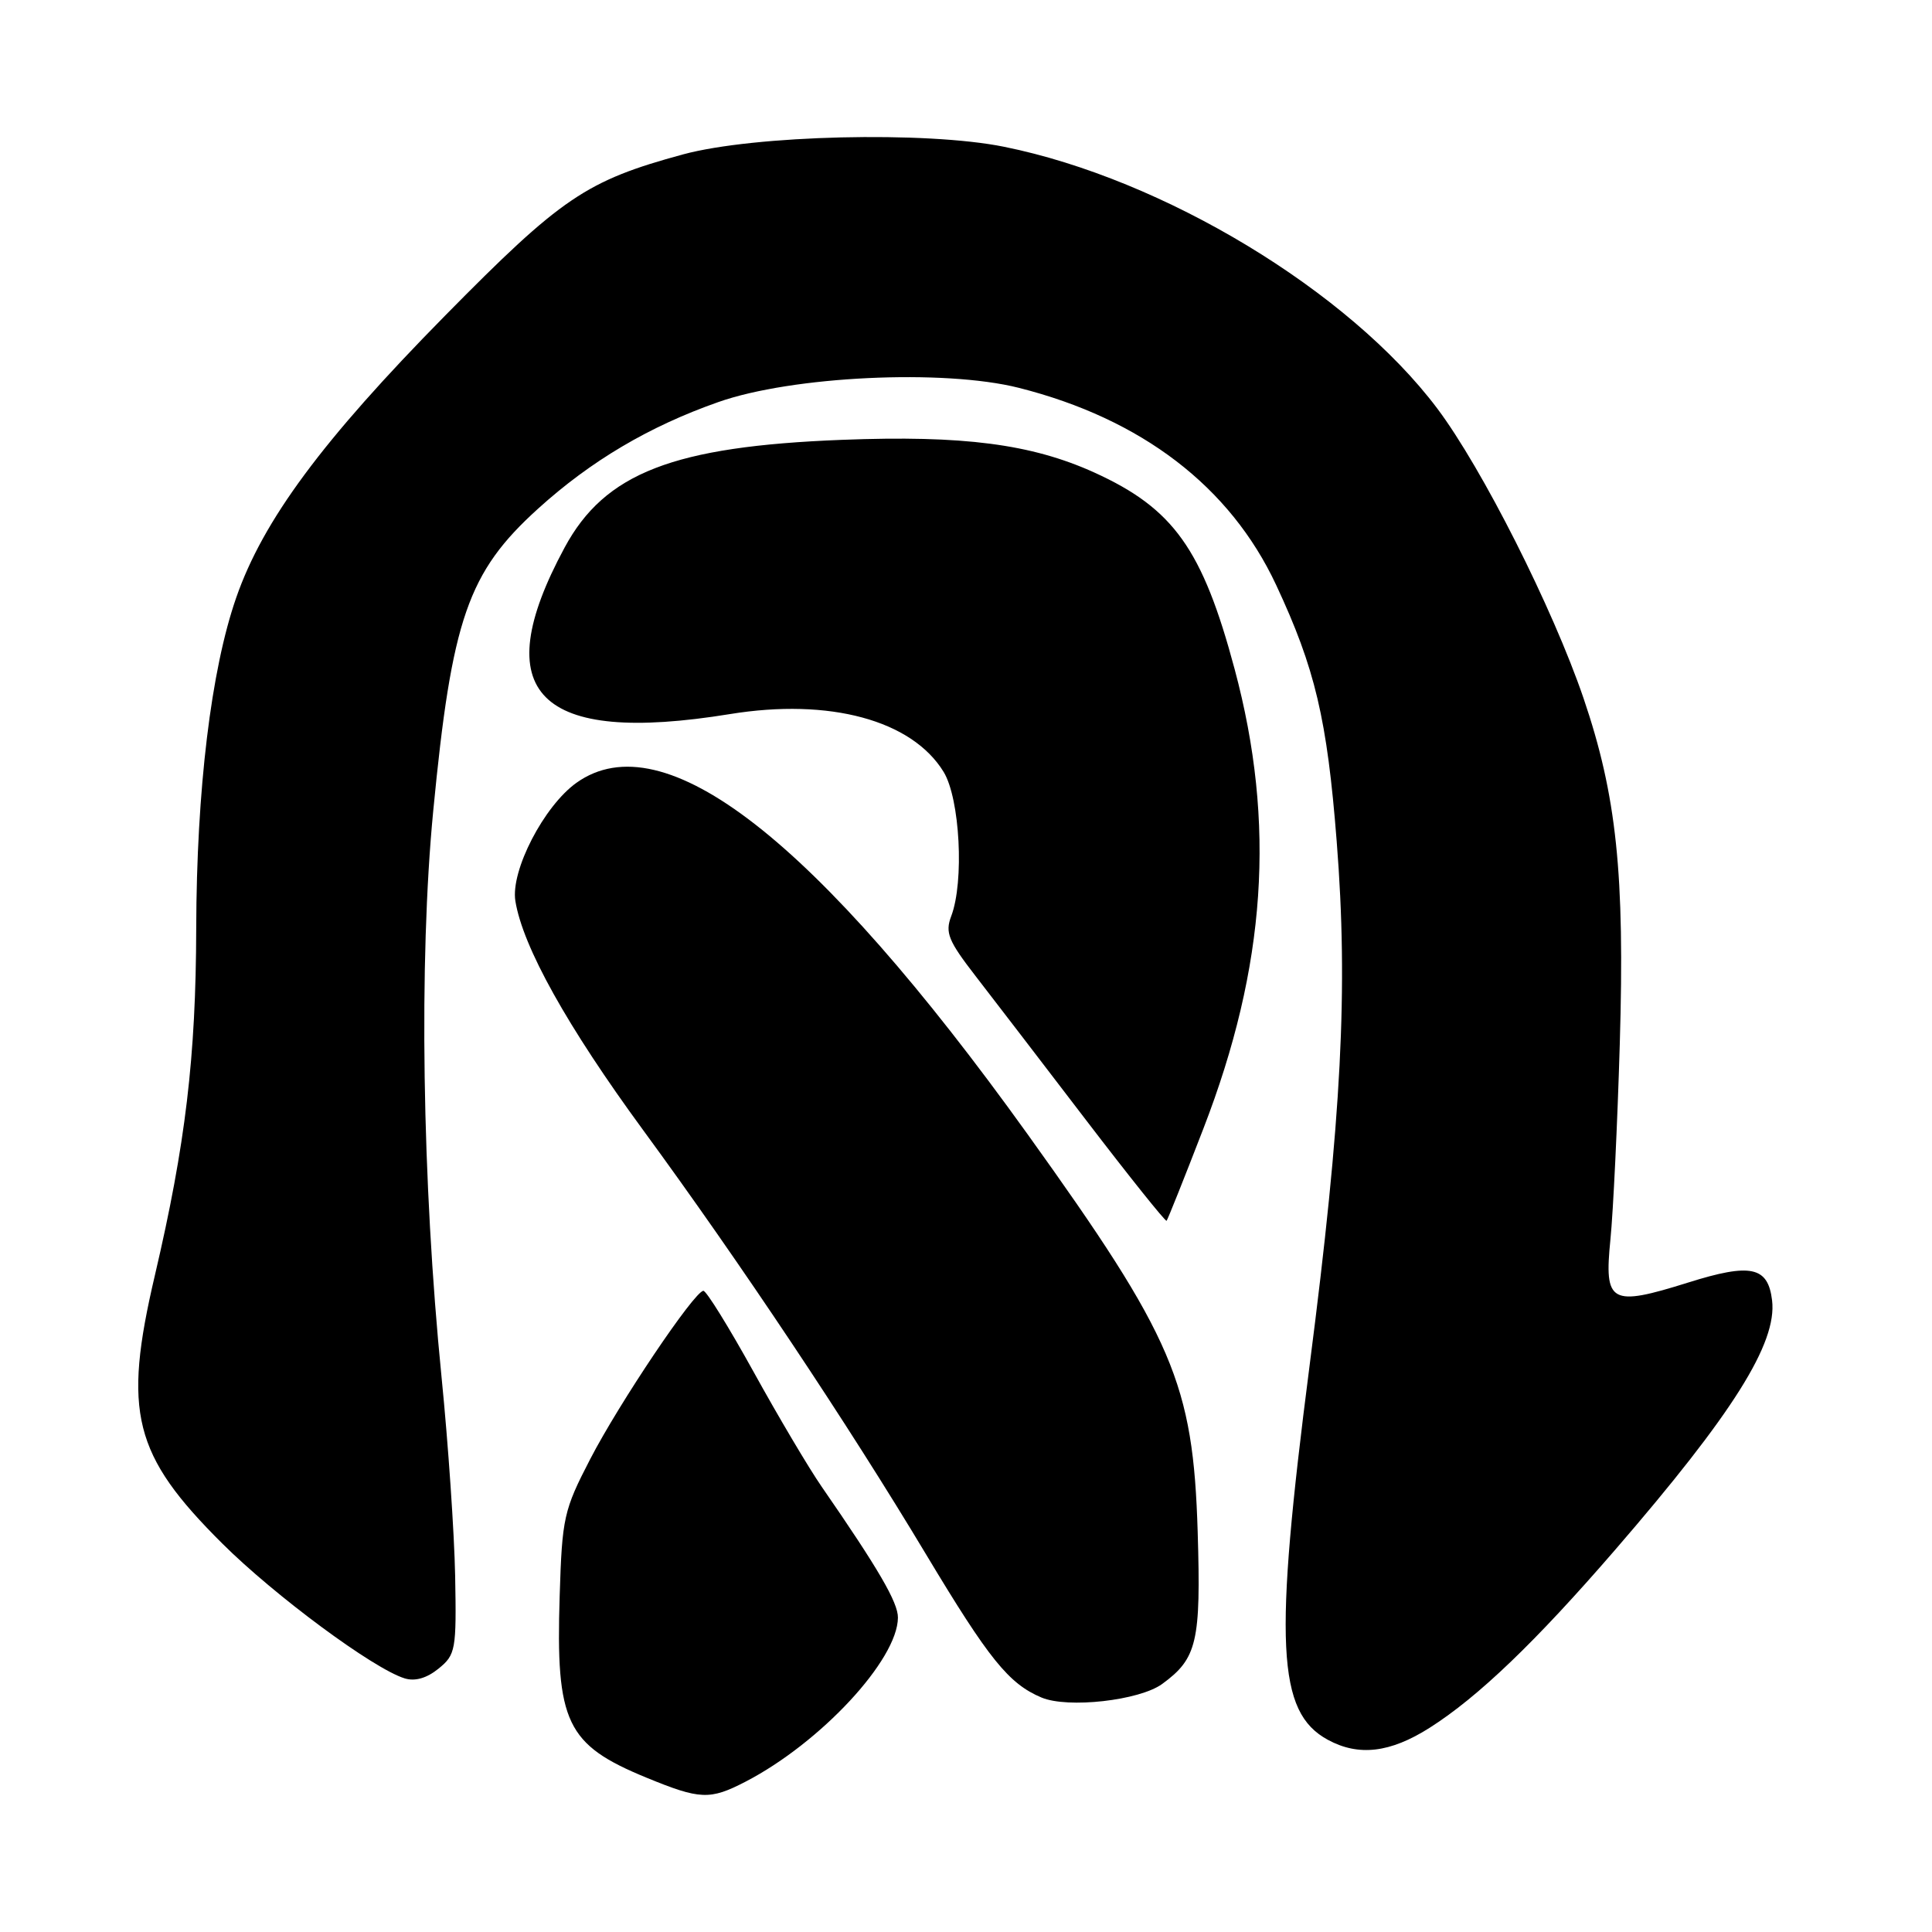 <?xml version="1.0" encoding="UTF-8" standalone="no"?>
<!DOCTYPE svg PUBLIC "-//W3C//DTD SVG 1.1//EN" "http://www.w3.org/Graphics/SVG/1.1/DTD/svg11.dtd" >
<svg xmlns="http://www.w3.org/2000/svg" xmlns:xlink="http://www.w3.org/1999/xlink" version="1.1" viewBox="0 0 256 256">
 <g >
 <path fill="currentColor"
d=" M 98.79 236.08 C 108.73 230.93 118.94 219.94 118.98 214.35 C 119.00 212.34 116.40 207.88 108.88 197.00 C 107.17 194.53 103.10 187.66 99.84 181.75 C 96.57 175.84 93.59 171.02 93.20 171.04 C 91.99 171.12 82.06 185.88 78.20 193.35 C 74.70 200.11 74.48 201.10 74.16 211.46 C 73.63 228.25 75.03 231.18 85.66 235.55 C 92.77 238.47 94.06 238.53 98.79 236.08 Z  M 189.42 228.95 C 195.85 224.87 203.44 217.59 213.99 205.39 C 229.62 187.31 235.49 177.98 234.81 172.31 C 234.27 167.82 232.00 167.33 223.67 169.95 C 213.39 173.17 212.54 172.70 213.39 164.23 C 213.76 160.53 214.32 148.86 214.63 138.31 C 215.30 115.77 214.21 105.39 209.82 92.50 C 205.75 80.58 196.40 62.05 190.44 54.12 C 178.73 38.56 154.18 23.72 133.05 19.45 C 122.70 17.35 99.94 17.90 90.50 20.46 C 77.67 23.95 74.41 26.16 59.00 41.80 C 42.73 58.32 34.86 68.94 31.30 79.19 C 27.96 88.78 26.05 104.63 26.00 123.00 C 25.96 140.09 24.58 151.65 20.52 169.00 C 16.25 187.19 17.66 192.79 29.45 204.52 C 36.39 211.43 49.47 221.11 53.61 222.39 C 54.99 222.82 56.55 222.37 58.11 221.10 C 60.38 219.26 60.49 218.62 60.31 208.83 C 60.20 203.15 59.39 191.30 58.51 182.50 C 55.93 156.67 55.49 127.30 57.40 107.50 C 59.86 82.00 61.99 75.83 71.30 67.40 C 78.29 61.07 86.01 56.50 95.17 53.28 C 104.95 49.83 125.04 48.88 135.00 51.39 C 151.27 55.50 163.00 64.48 169.09 77.50 C 174.26 88.56 175.85 95.27 177.12 111.50 C 178.66 131.03 177.78 147.97 173.52 181.00 C 168.77 217.81 169.21 226.87 175.94 230.53 C 180.02 232.75 184.20 232.26 189.42 228.95 Z  M 154.00 223.13 C 158.62 219.76 159.14 217.56 158.70 203.00 C 158.10 183.32 155.51 177.26 136.16 150.29 C 108.08 111.17 87.96 95.49 76.39 103.72 C 72.07 106.80 67.64 115.37 68.29 119.39 C 69.27 125.46 75.19 136.06 85.23 149.76 C 98.04 167.24 112.39 188.75 122.73 206.00 C 131.05 219.86 133.66 223.10 138.00 224.93 C 141.48 226.40 150.99 225.33 154.00 223.13 Z  M 159.45 149.56 C 167.78 128.03 169.07 109.11 163.60 88.68 C 159.34 72.76 155.50 67.38 145.00 62.61 C 136.66 58.83 127.63 57.66 111.58 58.28 C 89.20 59.15 80.14 62.67 74.81 72.56 C 64.40 91.85 71.26 98.76 96.72 94.62 C 109.93 92.47 120.85 95.43 125.04 102.29 C 127.20 105.84 127.78 116.83 126.04 121.40 C 125.21 123.58 125.66 124.67 129.29 129.36 C 131.60 132.35 138.18 140.92 143.90 148.41 C 149.63 155.90 154.43 161.90 154.58 161.76 C 154.72 161.61 156.92 156.12 159.45 149.56 Z "/>
</g>
</svg>